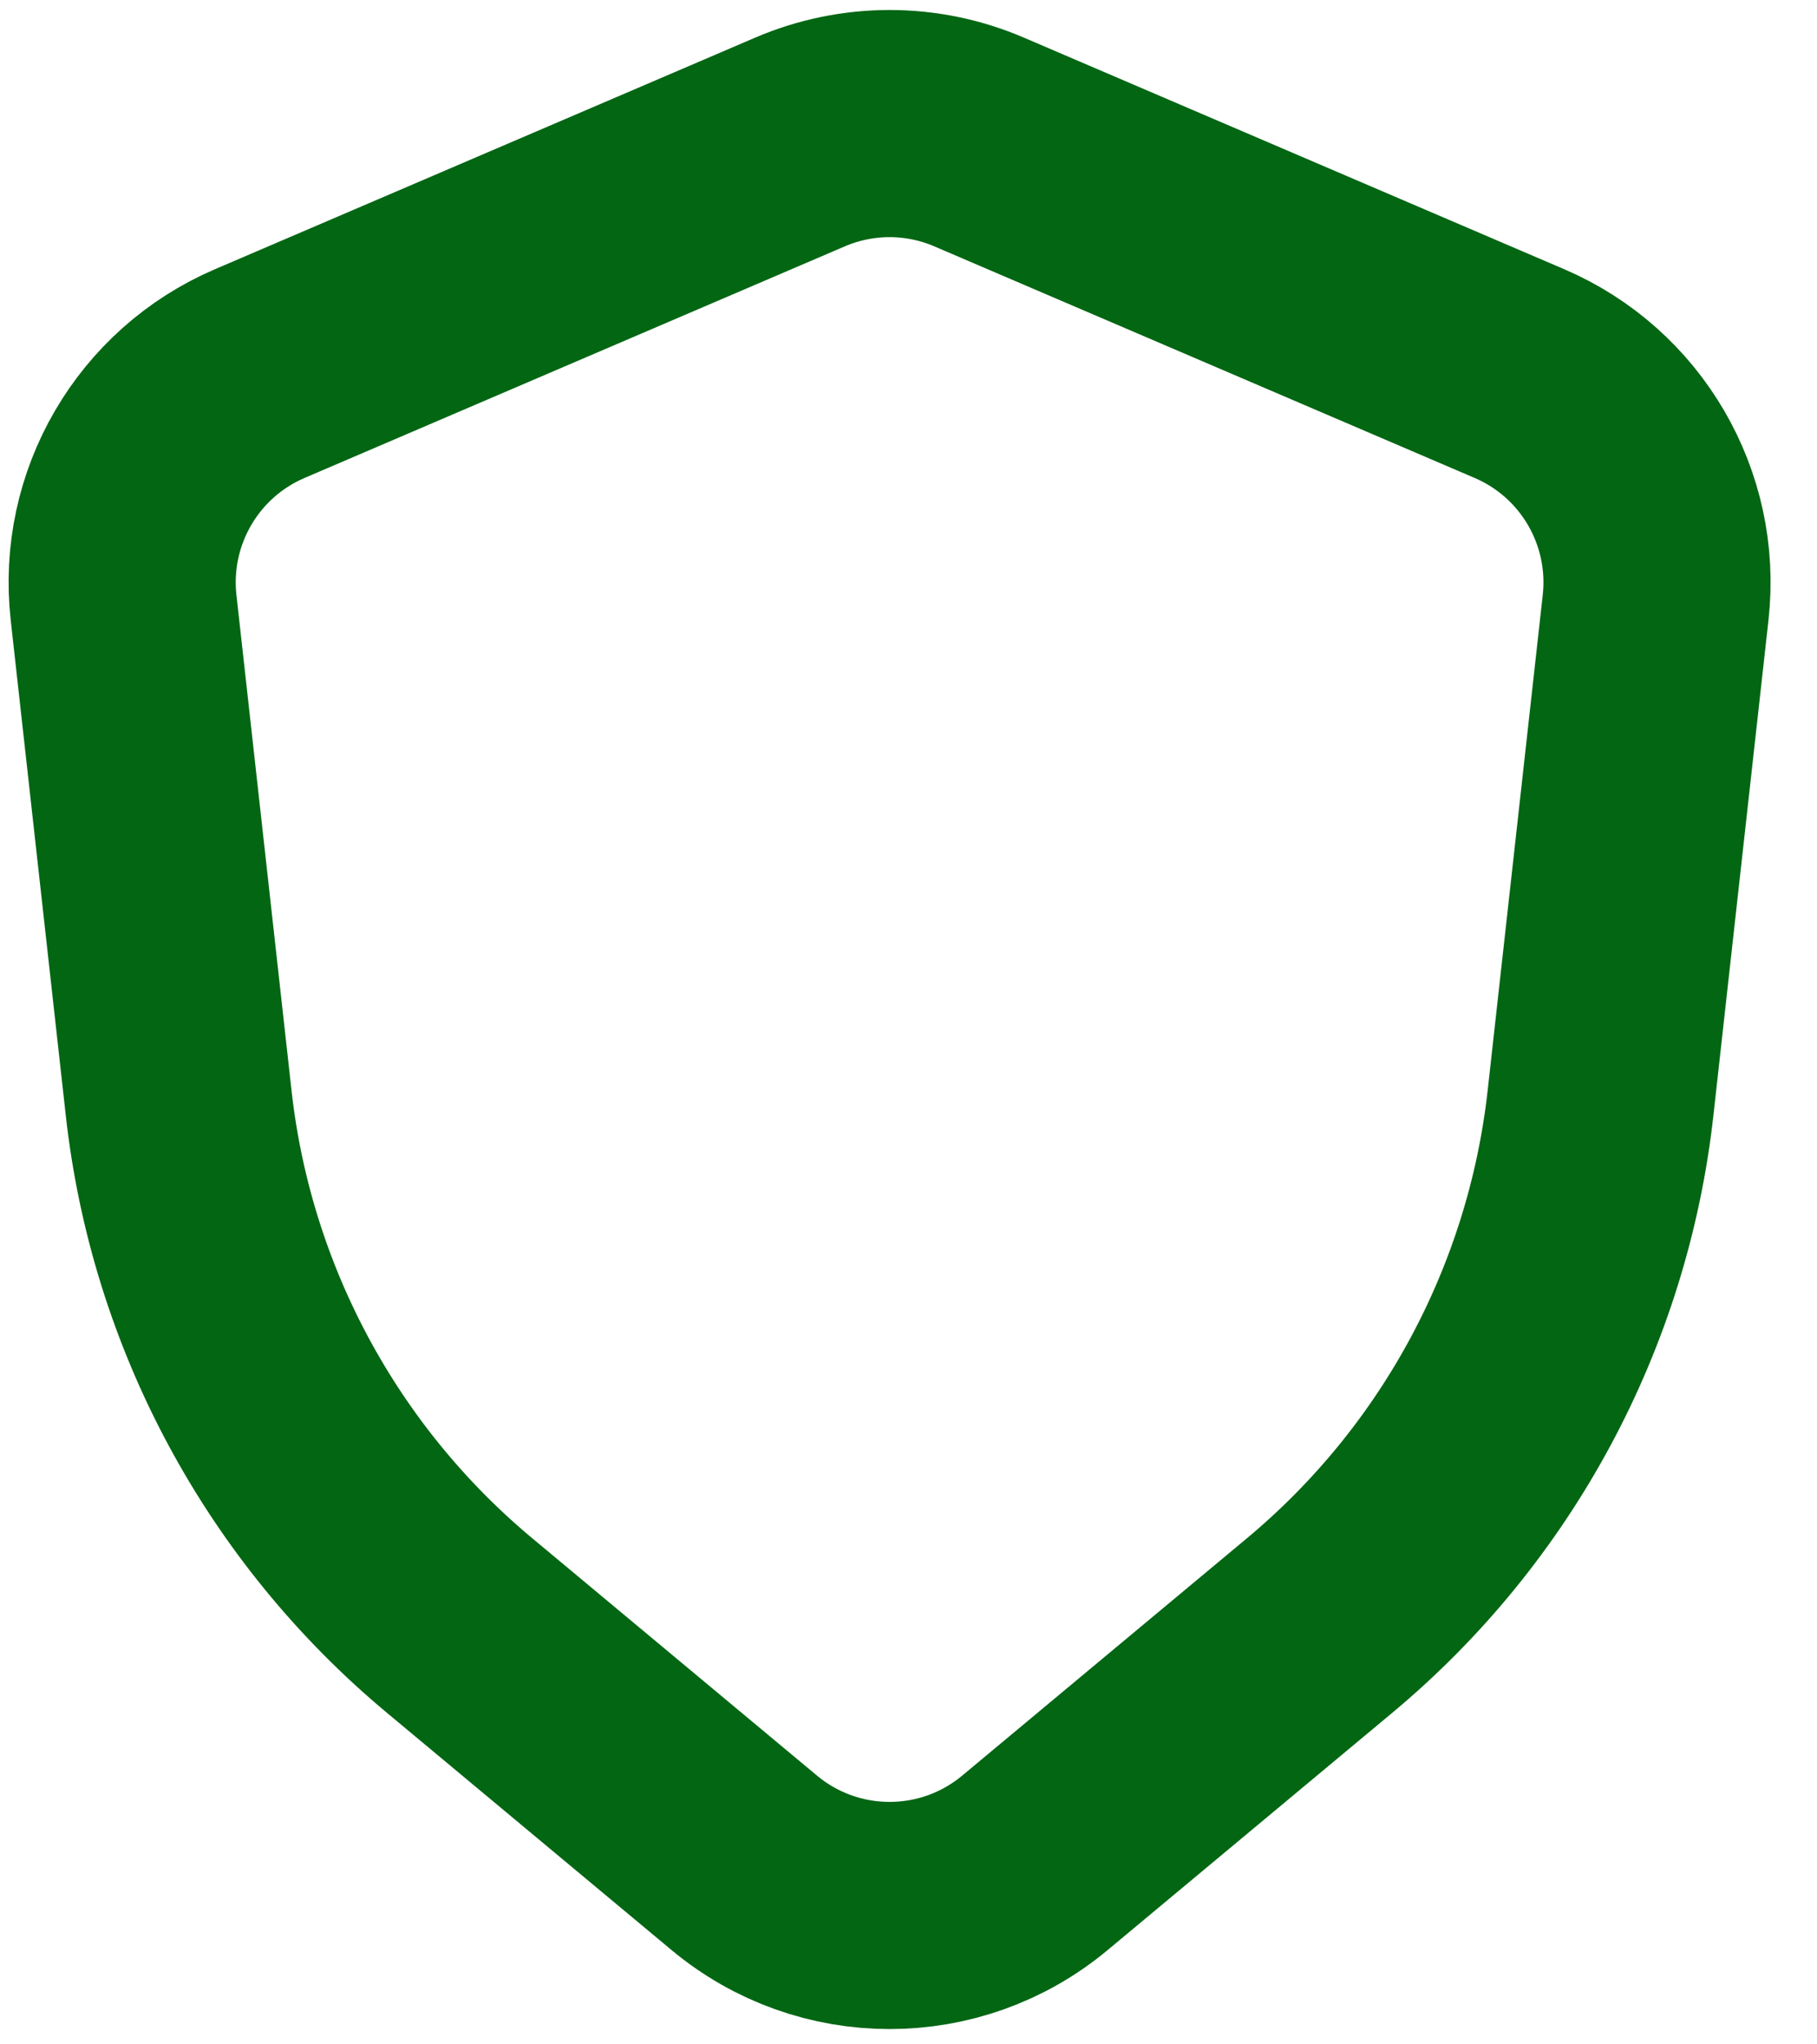 <svg width="16" height="18" viewBox="0 0 16 18" fill="none" xmlns="http://www.w3.org/2000/svg">
<path d="M13.379 3.289L8.621 1.25C8.118 1.034 7.549 1.034 7.045 1.25L2.288 3.289C1.478 3.636 0.991 4.472 1.088 5.348L1.573 9.71C1.772 11.507 2.66 13.157 4.049 14.314L6.553 16.401C7.295 17.02 8.372 17.02 9.114 16.401L11.618 14.314C13.007 13.157 13.894 11.507 14.094 9.71L14.579 5.348C14.676 4.472 14.189 3.636 13.379 3.289Z" stroke="#036613" stroke-width="2" stroke-linecap="round"/>
</svg>
